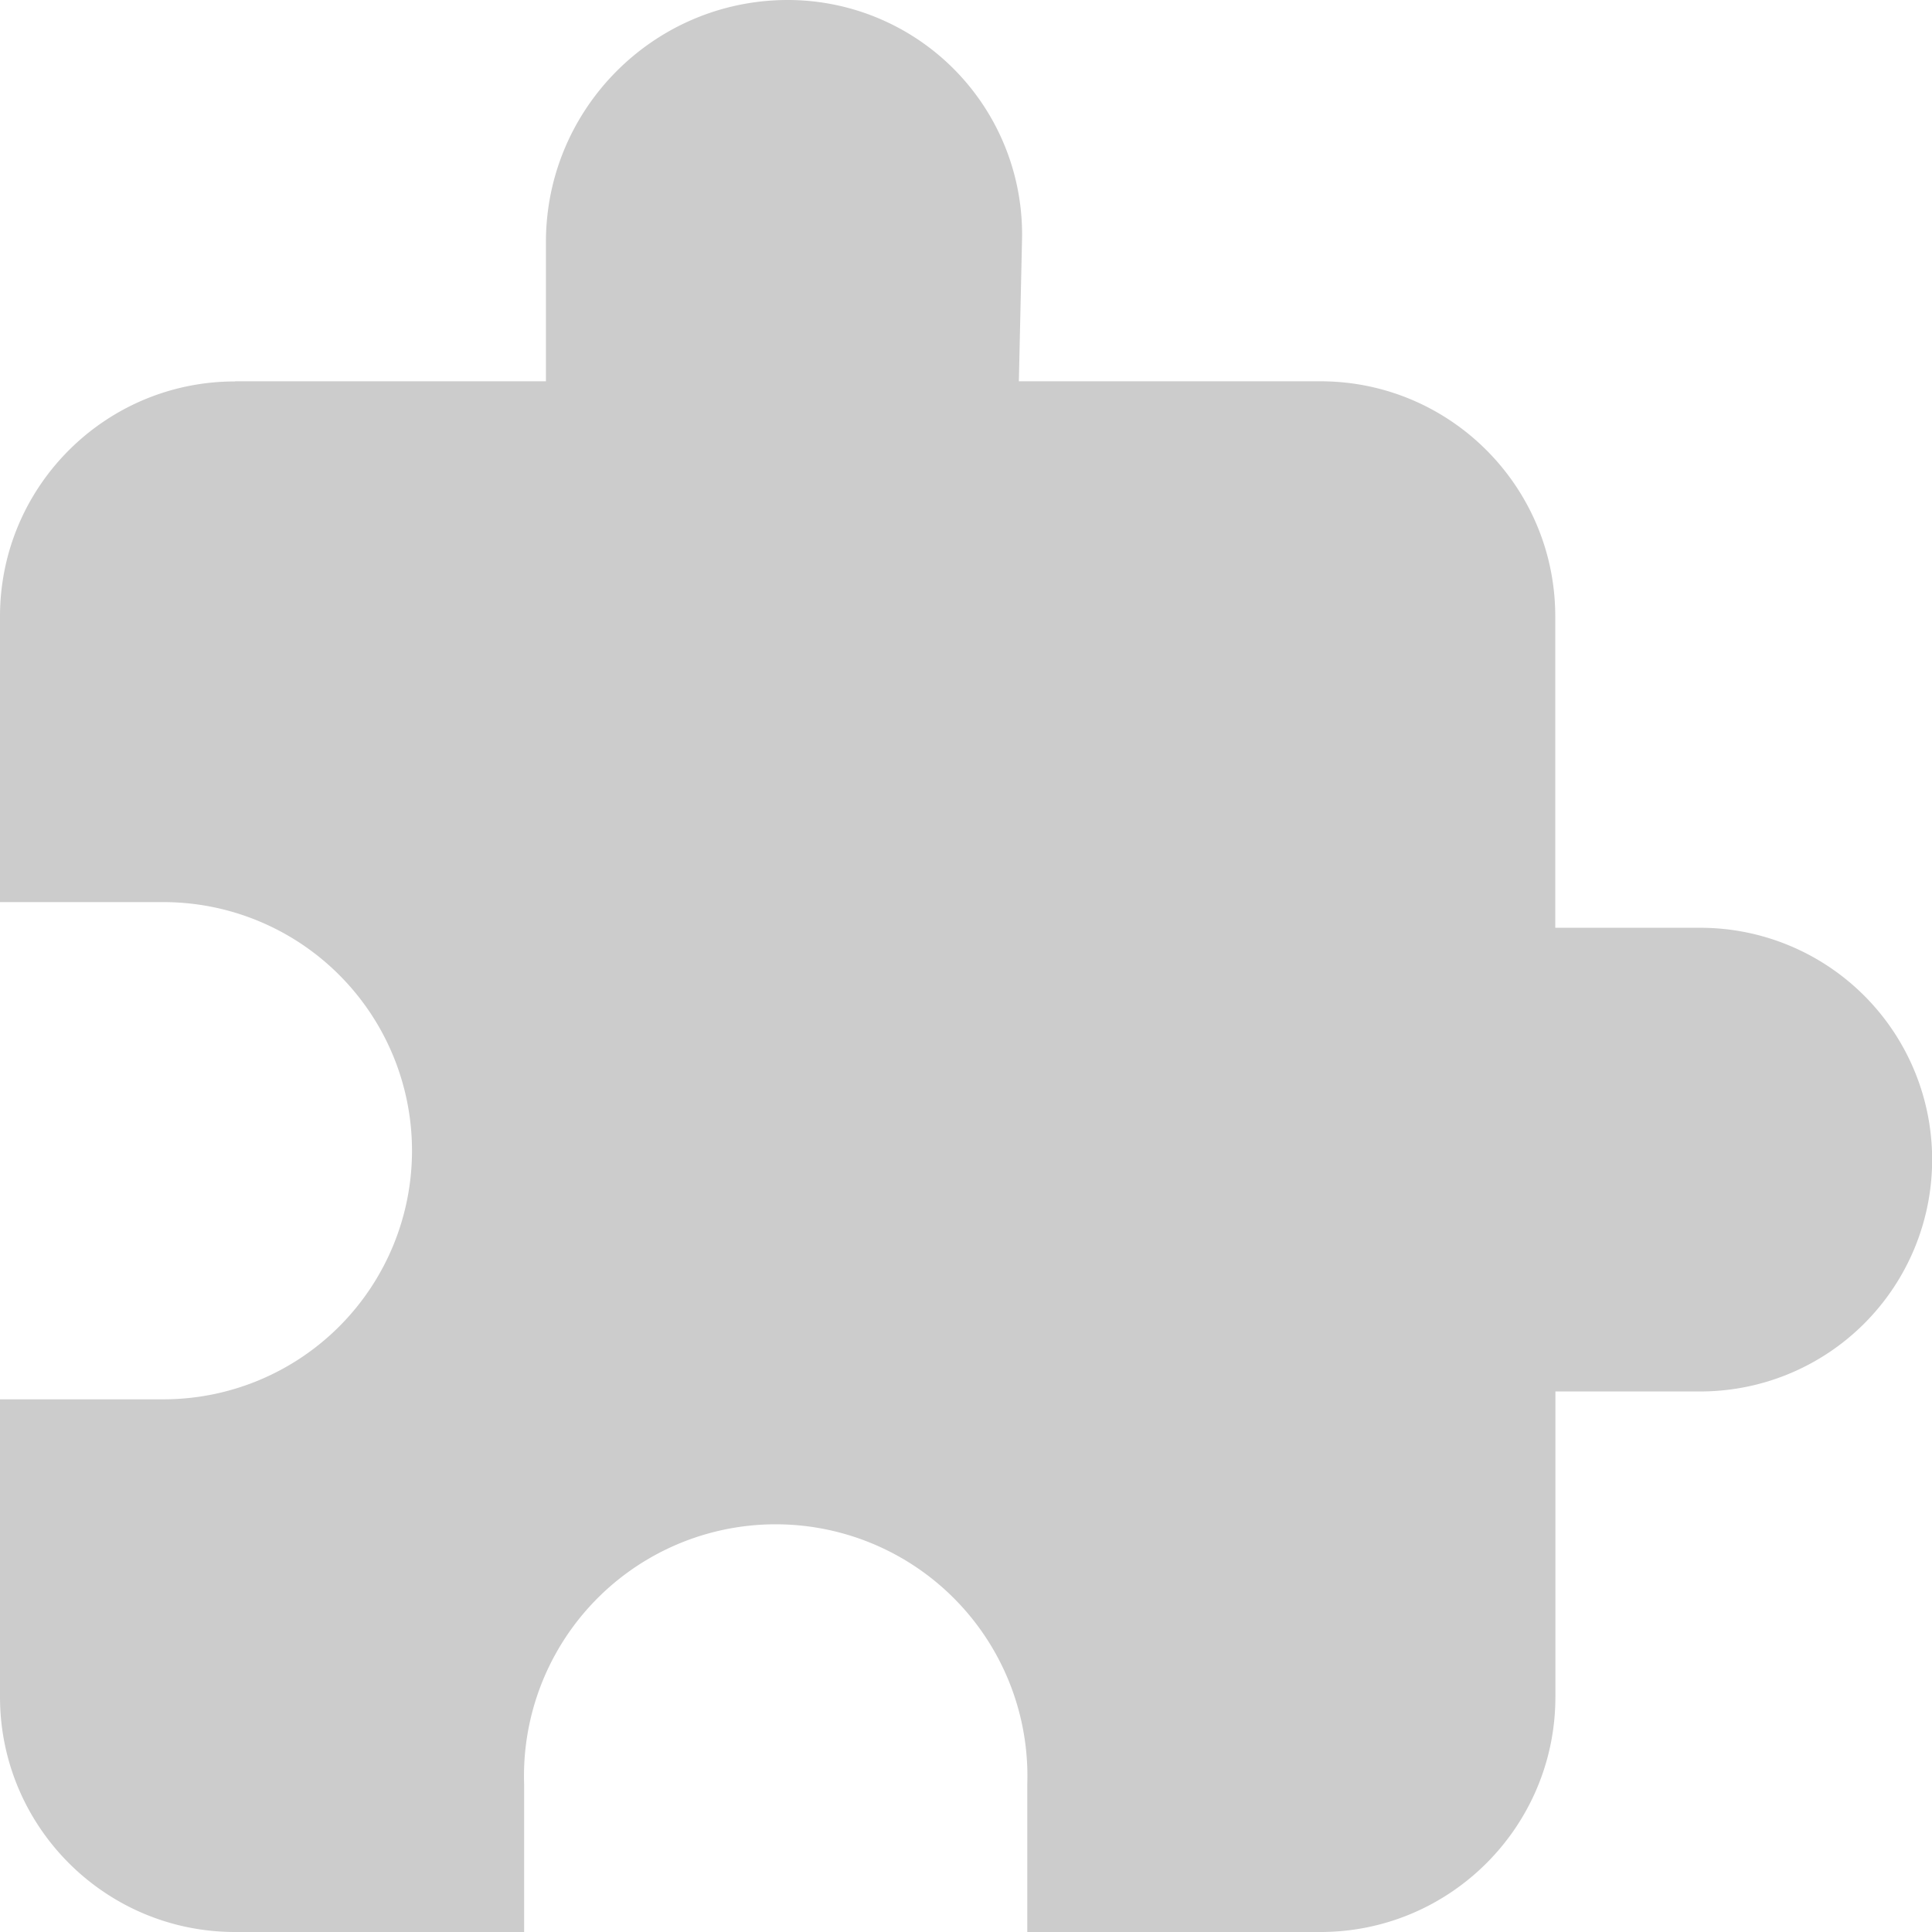 <?xml version="1.0" standalone="no"?><!DOCTYPE svg PUBLIC "-//W3C//DTD SVG 1.1//EN" "http://www.w3.org/Graphics/SVG/1.1/DTD/svg11.dtd"><svg t="1618122867109" class="icon" viewBox="0 0 1024 1024" version="1.1" xmlns="http://www.w3.org/2000/svg" p-id="3973" xmlns:xlink="http://www.w3.org/1999/xlink" width="200" height="200"><defs><style type="text/css"></style></defs><path d="M124.562 202.095h164.791V128.294C289.353 57.784 346.404 0.367 416.914 0.001a124.196 124.196 0 0 1 124.782 126.903l-1.682 75.191h159.817c68.754 0 124.489 55.808 124.489 124.635v165.01h76.873a122.88 122.88 0 0 1 0 245.76h-76.8v161.865c0 68.827-55.808 124.635-124.562 124.635H544.475v-78.263a133.412 133.412 0 1 0-266.678 0V1024H124.562C55.808 1024 0 968.192 0 899.365V741.669h86.601a131.657 131.657 0 0 0 0-263.533H0v-151.405c0-68.754 55.735-124.562 124.562-124.562z" p-id="3974" fill="#cccccc"></path></svg>